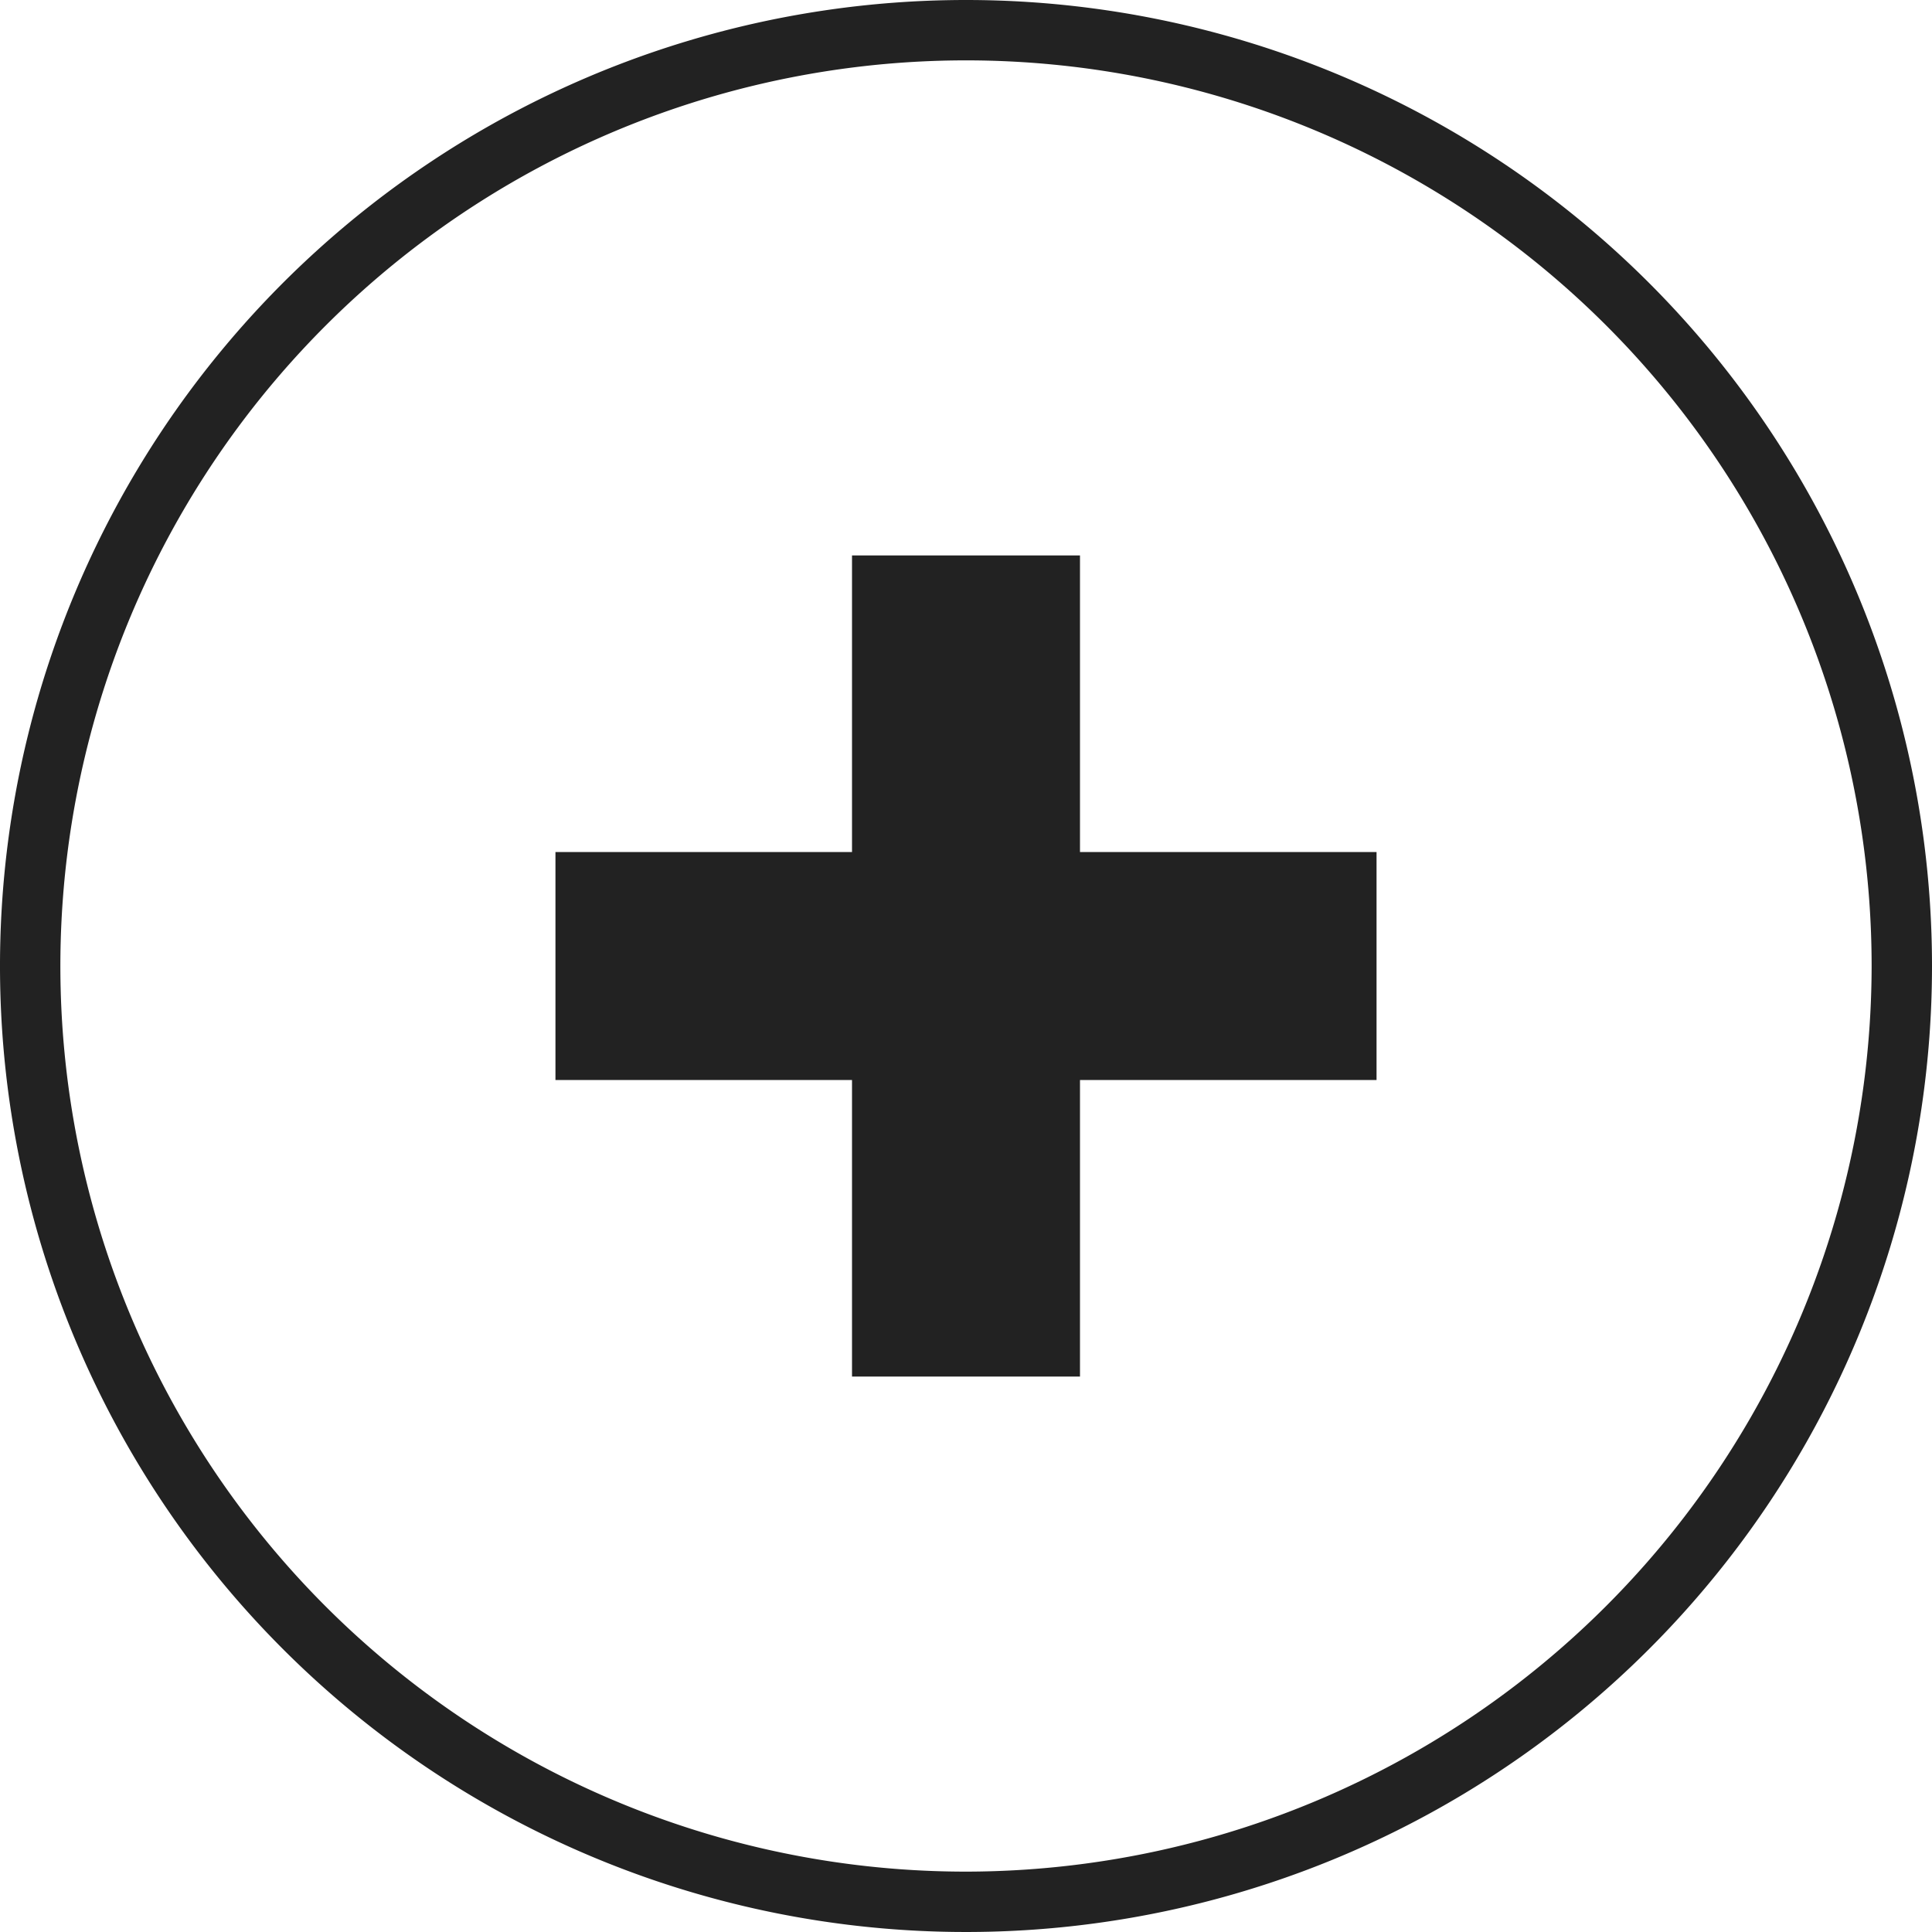 <svg xmlns="http://www.w3.org/2000/svg" viewBox="0 0 80 80"><title>SportsBet-icon-add-dark</title><path d="M40,0A40,40,0,1,0,80,40,40,40,0,0,0,40,0Zm0,77.5A37.5,37.5,0,1,1,77.5,40,37.54,37.54,0,0,1,40,77.5Zm4.72-42.22H57v9.44H44.72V57H35.28V44.72H23V35.28H35.28V23h9.44Z" style="fill:#222;fill-rule:evenodd"/></svg>